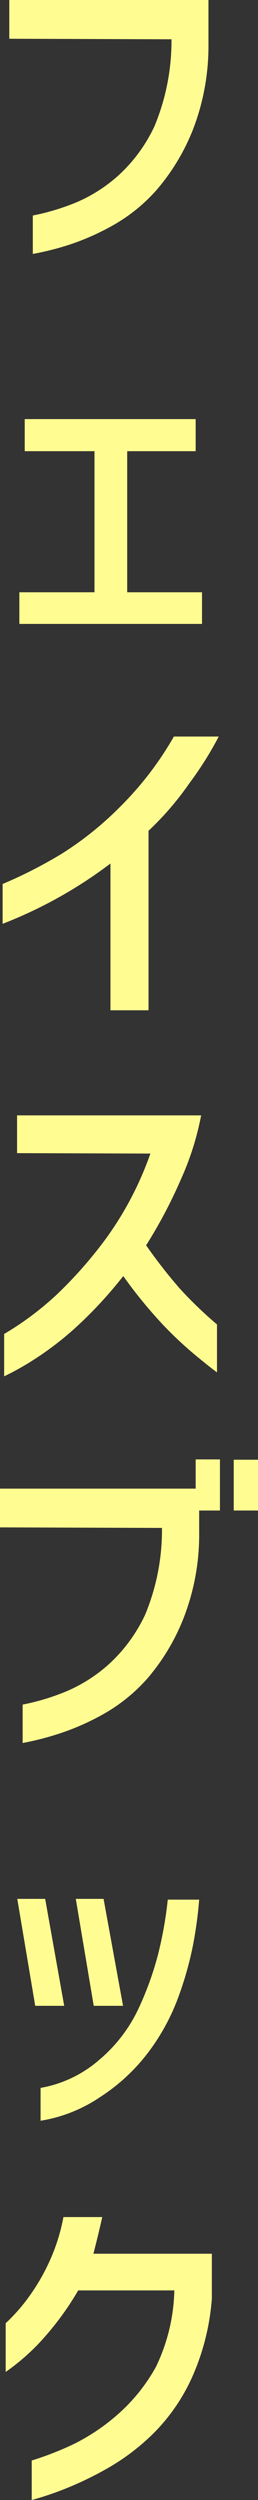 <svg xmlns="http://www.w3.org/2000/svg" viewBox="0 0 23.59 228.4"><rect x="0" y="0" width="23.59" height="228.4" fill="#333333" stroke="none"/><defs><style>.cls-1{fill:#fffc92;}</style></defs><title>FacebookRudo</title><g id="Texto_Expand"><path class="cls-1" d="M.85,3.54V0H19.06V4a21.22,21.22,0,0,1-1.43,7.87,19.38,19.38,0,0,1-3.24,5.4,15.37,15.37,0,0,1-4,3.28,22.41,22.41,0,0,1-4,1.79A26.17,26.17,0,0,1,3,23.2V19.69a21.24,21.24,0,0,0,4-1.21A13.91,13.91,0,0,0,10.86,16a14.24,14.24,0,0,0,3.27-4.48,20.33,20.33,0,0,0,1.55-7.93Z"/><path class="cls-1" d="M2.26,41.22V38.29H17.89v2.93H11.63V54.11h6.84V57H1.77V54.11H8.64V41.22Z"/><path class="cls-1" d="M20,67.29a31.65,31.65,0,0,1-2.7,4.29,27.13,27.13,0,0,1-3.72,4.32V92.3H10.1V78.89A40.67,40.67,0,0,1,.24,84.4V80.76A41.68,41.68,0,0,0,5.64,78,30,30,0,0,0,11,73.69a30,30,0,0,0,4.9-6.4Z"/><path class="cls-1" d="M1.56,105.35V101.9H18.39a26,26,0,0,1-1.86,5.87,44.06,44.06,0,0,1-3.17,6,45.89,45.89,0,0,0,3.12,4A37.54,37.54,0,0,0,19.84,121v4.38q-.49-.35-1.89-1.5a34.9,34.9,0,0,1-3-2.8,42.67,42.67,0,0,1-3.68-4.5,38.5,38.5,0,0,1-4.48,4.82,28.69,28.69,0,0,1-3.7,2.82,24.68,24.68,0,0,1-2.71,1.52v-3.87a27.64,27.64,0,0,0,4.79-3.58A38.59,38.59,0,0,0,9.8,113a30.21,30.21,0,0,0,3.95-7.61Z"/><path class="cls-1" d="M0,139.54V136H17.89v-2.67h2.22V138h-1.9v2a21,21,0,0,1-1.44,7.87,19.37,19.37,0,0,1-3.23,5.4,15.53,15.53,0,0,1-4,3.28,22.41,22.41,0,0,1-4,1.79,26.28,26.28,0,0,1-3.47.9v-3.51a20.8,20.8,0,0,0,4-1.21A14,14,0,0,0,10,152a14.4,14.4,0,0,0,3.27-4.48,20.17,20.17,0,0,0,1.54-7.93ZM21.37,138v-4.64h2.22V138Z"/><path class="cls-1" d="M4.13,173.48l1.74,9.77H3.22l-1.64-9.77Zm-.42,20.27v-3a11.07,11.07,0,0,0,5.36-2.56,13.74,13.74,0,0,0,3.55-4.59,28.85,28.85,0,0,0,1.82-5,35.63,35.63,0,0,0,.9-5.05h2.87a37.34,37.34,0,0,1-.6,4.34,31.6,31.6,0,0,1-1.38,4.77,19.59,19.59,0,0,1-2.74,4.93,17.24,17.24,0,0,1-4.34,4A13.53,13.53,0,0,1,3.71,193.75Zm5.76-20.27,1.78,9.77H8.57l-1.64-9.77Z"/><path class="cls-1" d="M9.35,202.55c-.24,1.07-.51,2.19-.81,3.35H19.37V210a21.57,21.57,0,0,1-1.77,7.1,17.28,17.28,0,0,1-3.42,5.06,20.12,20.12,0,0,1-4.09,3.19,30.85,30.85,0,0,1-3.93,1.94A28,28,0,0,1,2.9,228.4v-3.61a28.15,28.15,0,0,0,3.9-1.53,18.5,18.5,0,0,0,4-2.71,16.25,16.25,0,0,0,3.45-4.3,16.89,16.89,0,0,0,1.69-7H7.15a26.76,26.76,0,0,1-3.75,5A20.33,20.33,0,0,1,.52,216.7v-4.45a16.58,16.58,0,0,0,2.17-2.48,18.67,18.67,0,0,0,1.9-3.32,17.51,17.51,0,0,0,1.21-3.9Z"/></g></svg>
